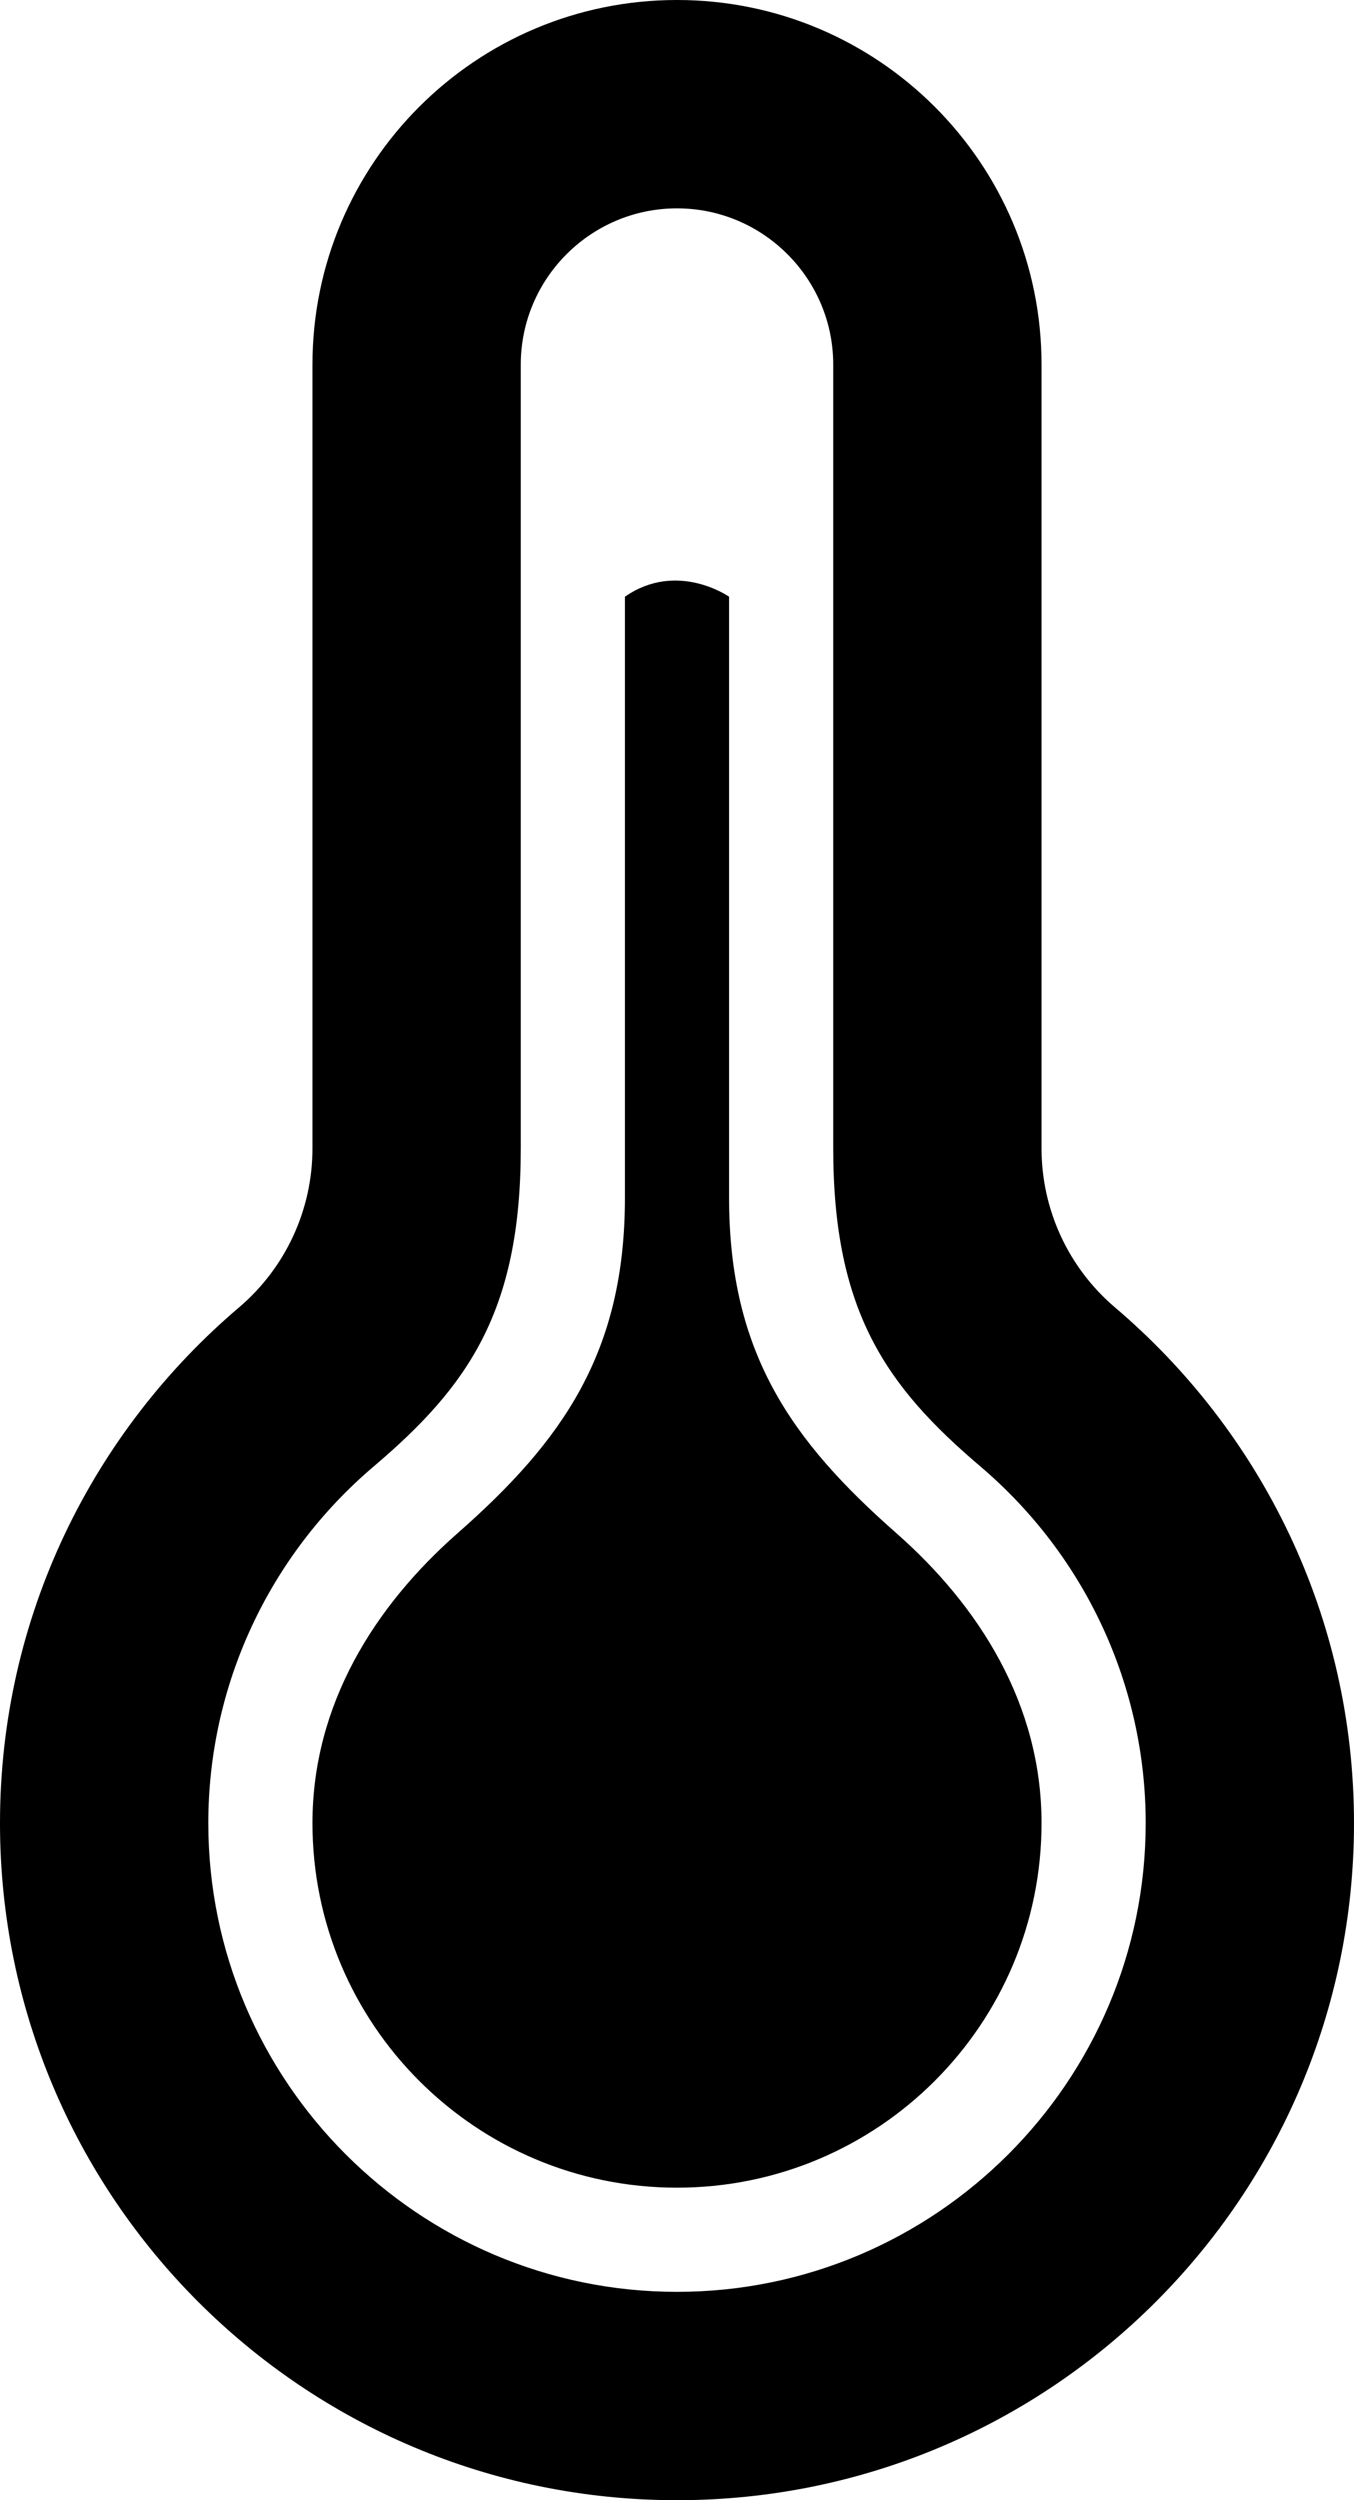 <?xml version="1.0" encoding="UTF-8" standalone="no"?>
<svg
   width="13"
   height="24"
   viewBox="0 0 13 24"
   version="1.1"
   id="svg54"
   sodipodi:docname="temp.svg"
   xmlns:inkscape="http://www.inkscape.org/namespaces/inkscape"
   xmlns:sodipodi="http://sodipodi.sourceforge.net/DTD/sodipodi-0.dtd"
   xmlns="http://www.w3.org/2000/svg"
   xmlns:svg="http://www.w3.org/2000/svg">
  <defs
     id="defs58" />
  <sodipodi:namedview
     id="namedview56"
     pagecolor="#ffffff"
     bordercolor="#000000"
     borderopacity="0.25"
     inkscape:showpageshadow="2"
     inkscape:pageopacity="0.0"
     inkscape:pagecheckerboard="0"
     inkscape:deskcolor="#d1d1d1"
     showgrid="false" />
  <path
     d="M 6.5,2 C 7.327,2 8,2.673 8,3.5 v 7.525 c 0,1.569 0.514,2.287 1.411,3.05 C 10.421,14.933 11,16.181 11,17.5 11,19.981 8.981,22 6.5,22 4.019,22 2,19.981 2,17.5 2,16.181 2.579,14.933 3.59,14.075 4.486,13.314 5,12.595 5,11.025 V 3.5 C 5,2.673 5.673,2 6.5,2 Z m 0,-2 C 4.567,0 3,1.567 3,3.5 v 7.525 C 3,11.612 2.742,12.17 2.295,12.55 0.892,13.742 0,15.515 0,17.5 0,21.09 2.909,24 6.5,24 10.091,24 13,21.09 13,17.5 13,15.515 12.108,13.742 10.705,12.55 10.258,12.17 10,11.612 10,11.025 V 3.5 C 10,1.567 8.433,0 6.5,0 Z M 8.607,14.718 C 7.595,13.828 7,12.984 7,11.498 V 5.728 c 0,0 -0.498,-0.349 -1,0 V 11.498 C 6,12.982 5.403,13.83 4.393,14.718 3.599,15.416 3,16.36 3,17.5 3,19.433 4.567,21 6.5,21 8.433,21 10,19.433 10,17.5 10,16.36 9.401,15.417 8.607,14.718 Z"
     id="path52"
     sodipodi:nodetypes="ssscssscsssssscssscssscsccscsssc"
     inkscape:export-filename="temp_hight.png"
     inkscape:export-xdpi="96"
     inkscape:export-ydpi="96" />
</svg>
